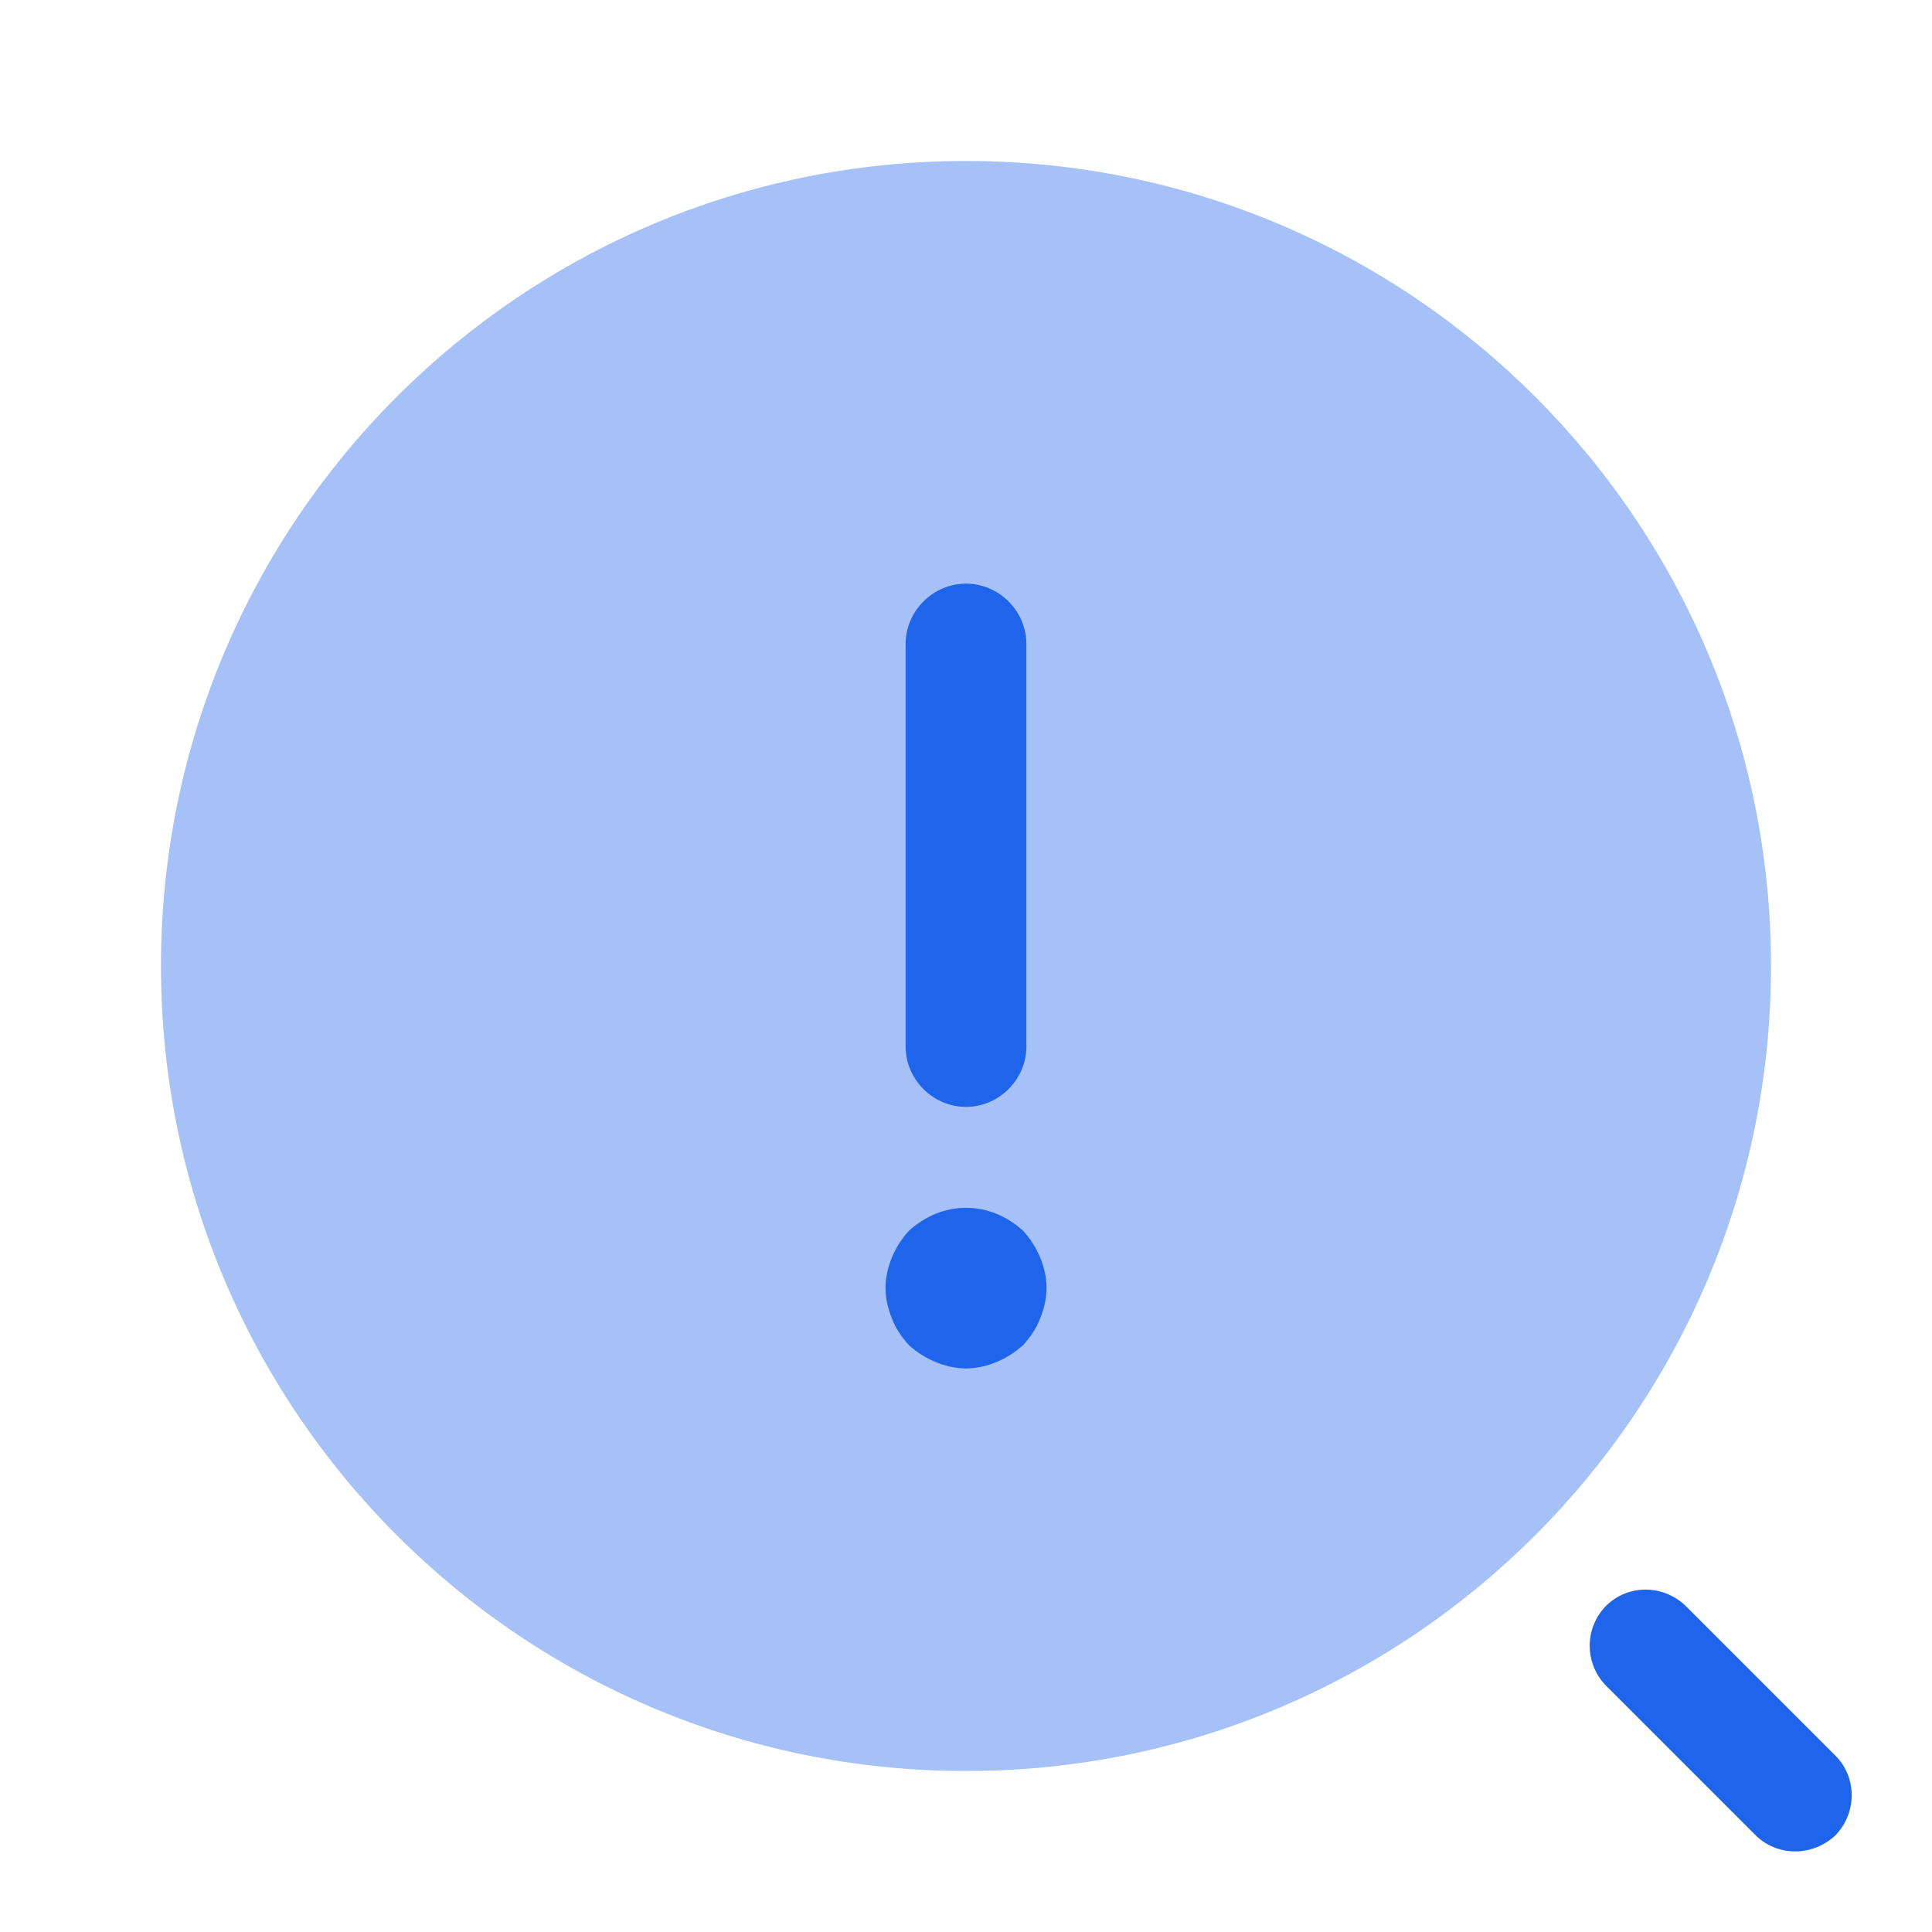 <svg width="40" height="40" viewBox="0 0 40 40" fill="none" xmlns="http://www.w3.org/2000/svg">
<path opacity="0.4" d="M20 36.667C29.205 36.667 36.667 29.205 36.667 20C36.667 10.795 29.205 3.333 20 3.333C10.795 3.333 3.333 10.795 3.333 20C3.333 29.205 10.795 36.667 20 36.667Z" fill="#1E65EB"/>
<path d="M20 22.917C20.683 22.917 21.25 22.35 21.25 21.667V13.334C21.25 12.65 20.683 12.084 20 12.084C19.317 12.084 18.75 12.65 18.75 13.334V21.667C18.75 22.35 19.317 22.917 20 22.917ZM21.534 26.032C21.45 25.832 21.334 25.648 21.183 25.482C21.017 25.332 20.834 25.215 20.634 25.132C20.228 24.965 19.773 24.965 19.367 25.132C19.167 25.215 18.983 25.332 18.817 25.482C18.667 25.648 18.55 25.832 18.467 26.032C18.384 26.232 18.334 26.448 18.334 26.665C18.334 26.882 18.384 27.099 18.467 27.299C18.55 27.515 18.667 27.682 18.817 27.849C18.983 27.998 19.167 28.115 19.367 28.198C19.567 28.282 19.784 28.332 20 28.332C20.217 28.332 20.433 28.282 20.634 28.198C20.834 28.115 21.017 27.998 21.183 27.849C21.334 27.682 21.45 27.515 21.534 27.299C21.617 27.099 21.667 26.882 21.667 26.665C21.667 26.448 21.617 26.232 21.534 26.032Z" fill="#1E65EB"/>
<path d="M37.167 38.332C36.867 38.332 36.567 38.215 36.35 37.999L33.25 34.899C33.034 34.679 32.913 34.382 32.913 34.074C32.913 33.765 33.034 33.469 33.25 33.249C33.7 32.799 34.434 32.799 34.9 33.249L38 36.349C38.45 36.799 38.45 37.532 38 37.999C37.767 38.215 37.467 38.332 37.167 38.332Z" fill="#1E65EB"/>
</svg>
